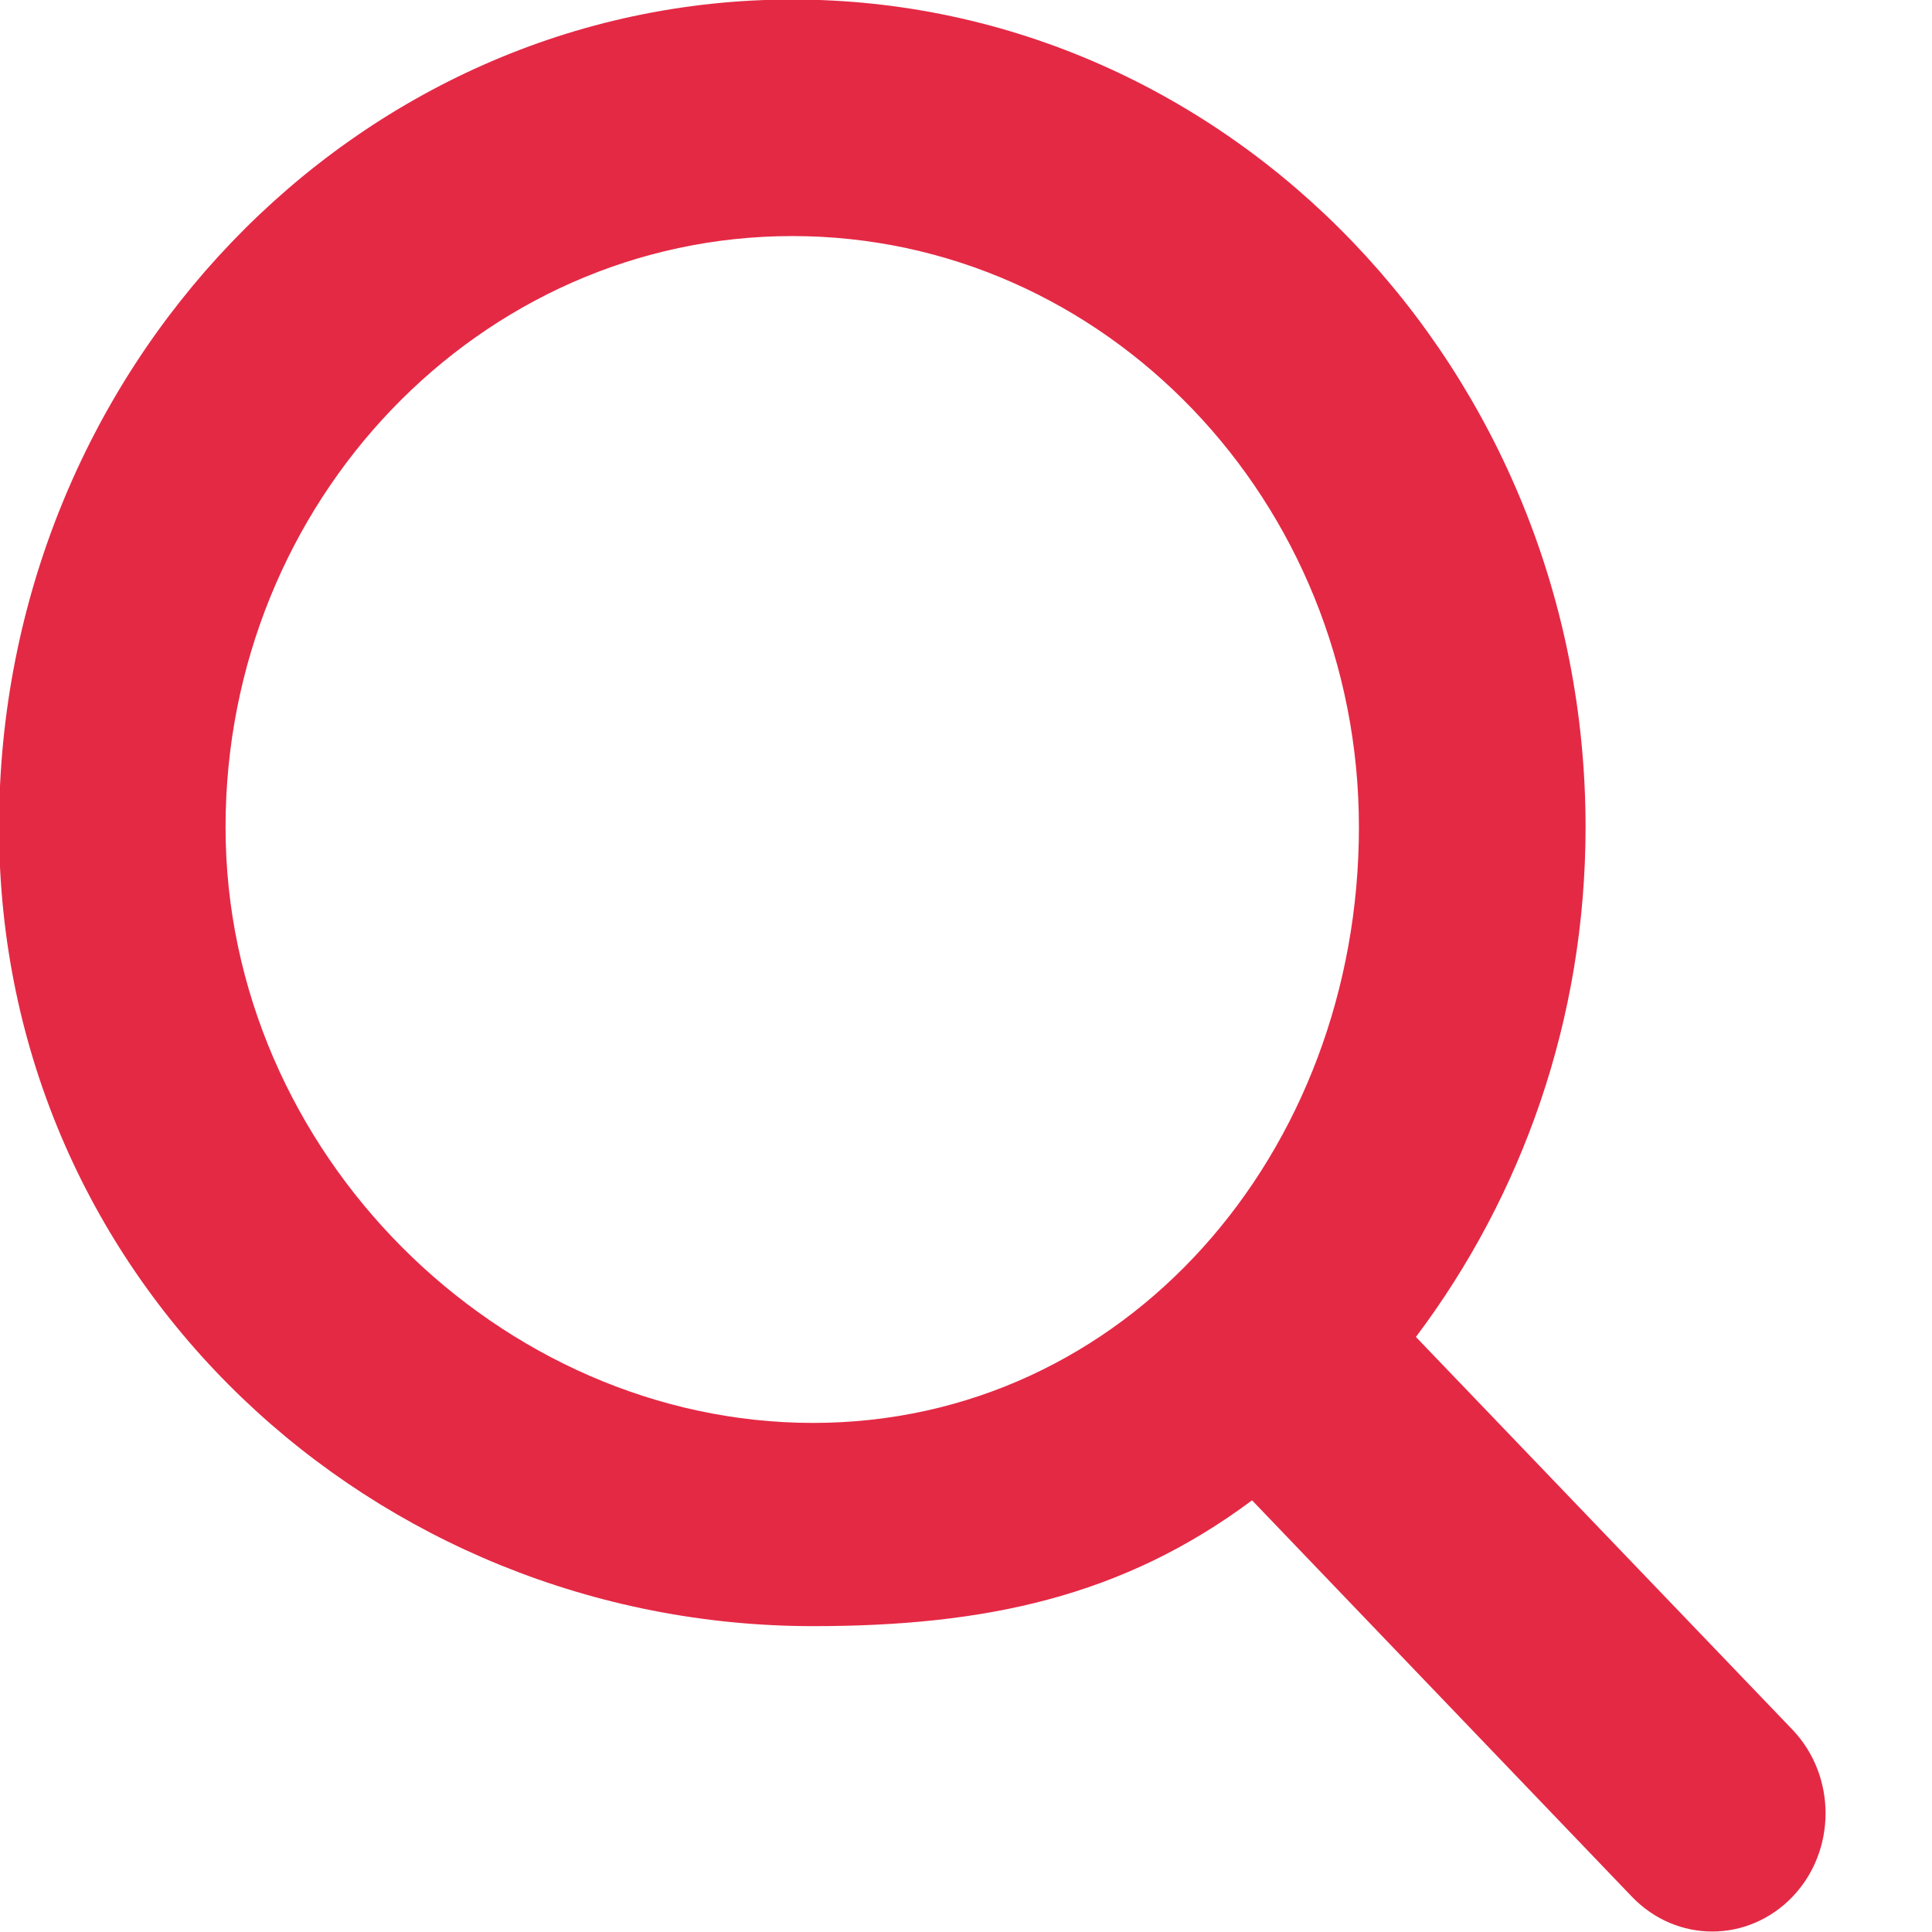 <?xml version="1.0" encoding="UTF-8"?>
<svg width="16px" height="16px" viewBox="0 0 16 16" version="1.1" xmlns="http://www.w3.org/2000/svg" xmlns:xlink="http://www.w3.org/1999/xlink">
    <!-- Generator: Sketch 43.1 (39012) - http://www.bohemiancoding.com/sketch -->
    <title>Shape</title>
    <desc>Created with Sketch.</desc>
    <defs></defs>
    <g id="App-Sources" stroke="none" stroke-width="1" fill="none" fill-rule="evenodd">
        <g id="Orion-App-/-Requests-/-New---Steps-2-Copy" transform="translate(-611, -579)" fill="#E42945">
            <path d="M625.844,593.324 L622.726,590.072 C623.603,588.907 624.131,587.443 624.131,585.85 C624.131,582.071 621.184,578.996 617.562,578.996 C613.939,578.996 610.992,582.071 610.992,585.85 C610.992,589.629 614.11,592.467 617.733,592.467 C619.152,592.467 620.293,592.227 621.369,591.425 L624.516,594.709 C624.7,594.9 624.94,594.996 625.181,594.996 C625.42,594.996 625.66,594.9 625.844,594.709 C626.21,594.327 626.21,593.707 625.844,593.324 L625.844,593.324 Z M612.868,585.85 C612.868,583.151 614.974,580.955 617.562,580.955 C620.149,580.955 622.254,583.151 622.254,585.85 C622.254,588.55 620.32,590.784 617.733,590.784 C615.145,590.784 612.868,588.55 612.868,585.85 L612.868,585.85 Z" id="Shape"></path>
        </g>
    </g>
</svg>
